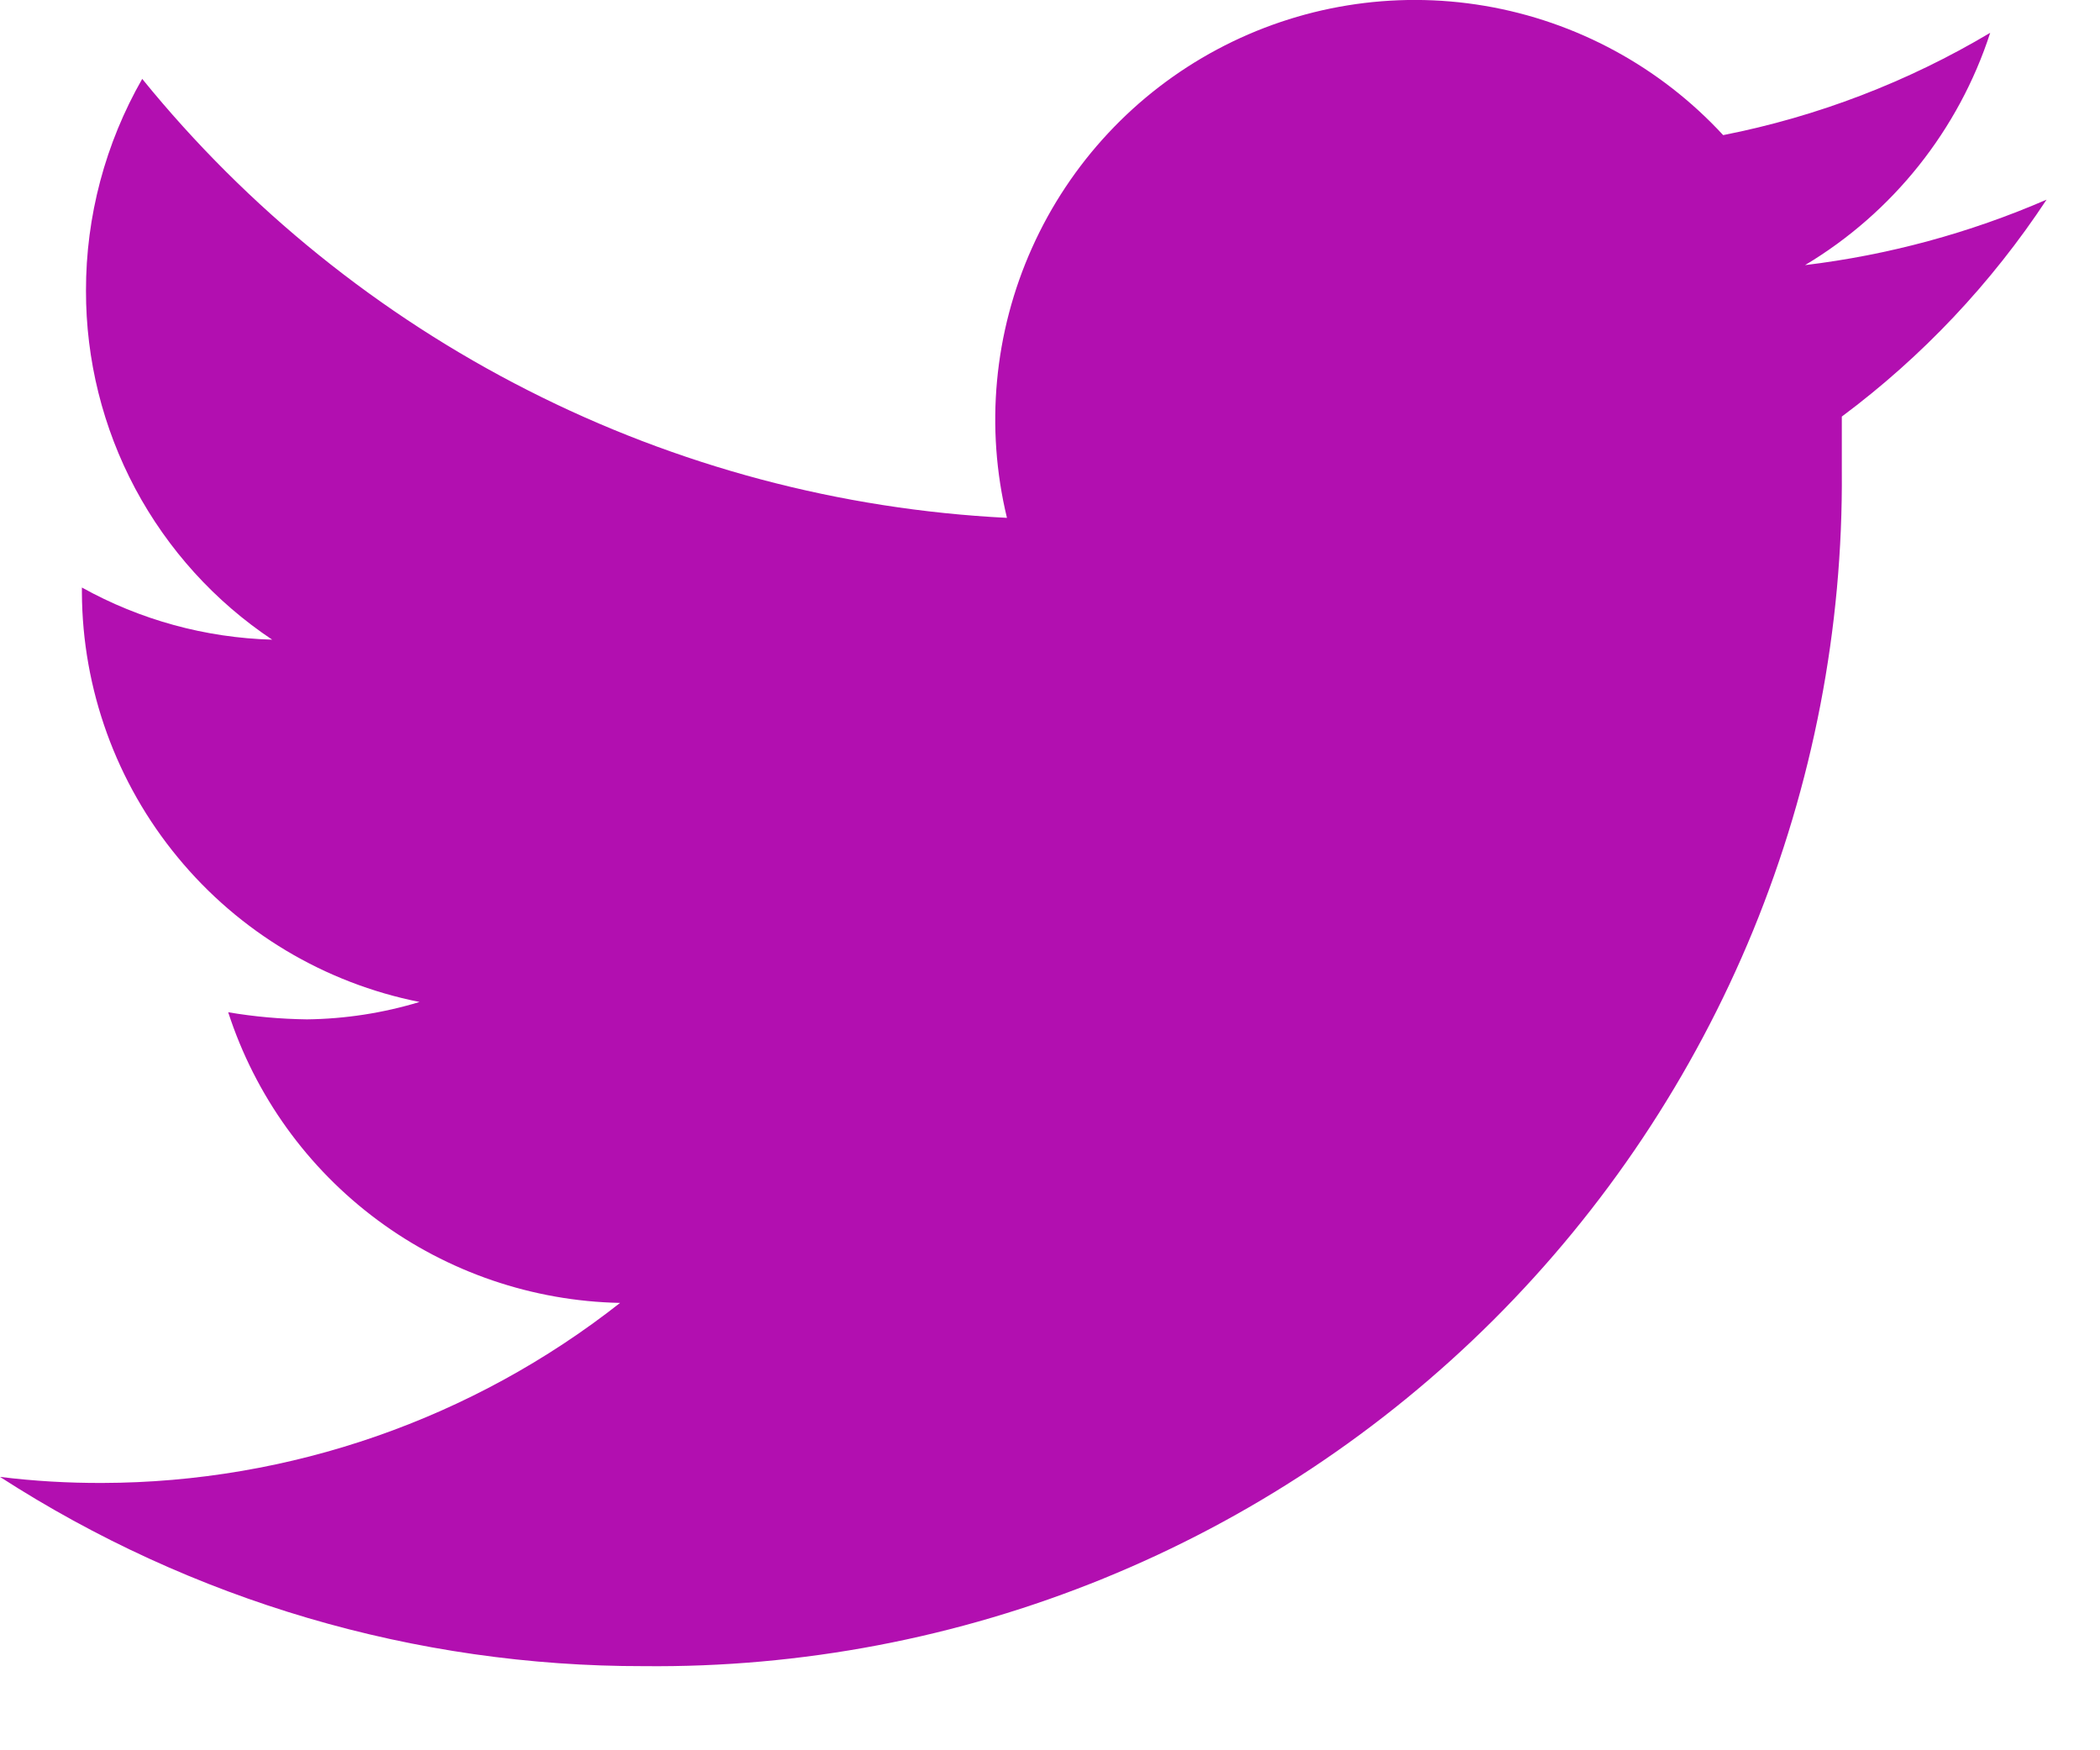 <svg width="18" height="15" viewBox="0 0 18 15" fill="none" xmlns="http://www.w3.org/2000/svg">
<path d="M17.542 1.711C16.882 1.997 16.185 2.186 15.472 2.272C16.224 1.822 16.788 1.115 17.059 0.281C16.352 0.702 15.578 0.999 14.77 1.158C14.23 0.573 13.511 0.183 12.726 0.05C11.941 -0.083 11.134 0.049 10.432 0.424C9.73 0.799 9.172 1.397 8.846 2.124C8.52 2.85 8.444 3.664 8.631 4.438C7.2 4.366 5.801 3.994 4.525 3.345C3.248 2.697 2.122 1.788 1.219 0.676C0.903 1.228 0.736 1.854 0.737 2.491C0.736 3.083 0.881 3.665 1.159 4.187C1.438 4.709 1.841 5.154 2.333 5.482C1.761 5.466 1.202 5.313 0.702 5.035V5.079C0.706 5.907 0.996 6.709 1.524 7.348C2.051 7.988 2.783 8.425 3.596 8.587C3.283 8.682 2.958 8.732 2.631 8.736C2.405 8.733 2.179 8.713 1.956 8.675C2.187 9.388 2.635 10.011 3.237 10.457C3.839 10.903 4.566 11.151 5.315 11.166C4.05 12.161 2.487 12.705 0.877 12.709C0.584 12.71 0.291 12.693 0 12.657C1.644 13.718 3.56 14.282 5.517 14.279C6.867 14.293 8.207 14.038 9.458 13.528C10.708 13.019 11.845 12.265 12.801 11.312C13.757 10.358 14.514 9.223 15.027 7.974C15.539 6.724 15.798 5.385 15.787 4.035C15.787 3.886 15.787 3.728 15.787 3.57C16.476 3.057 17.069 2.428 17.542 1.711Z" fill="#B20FB0"/>
</svg>
